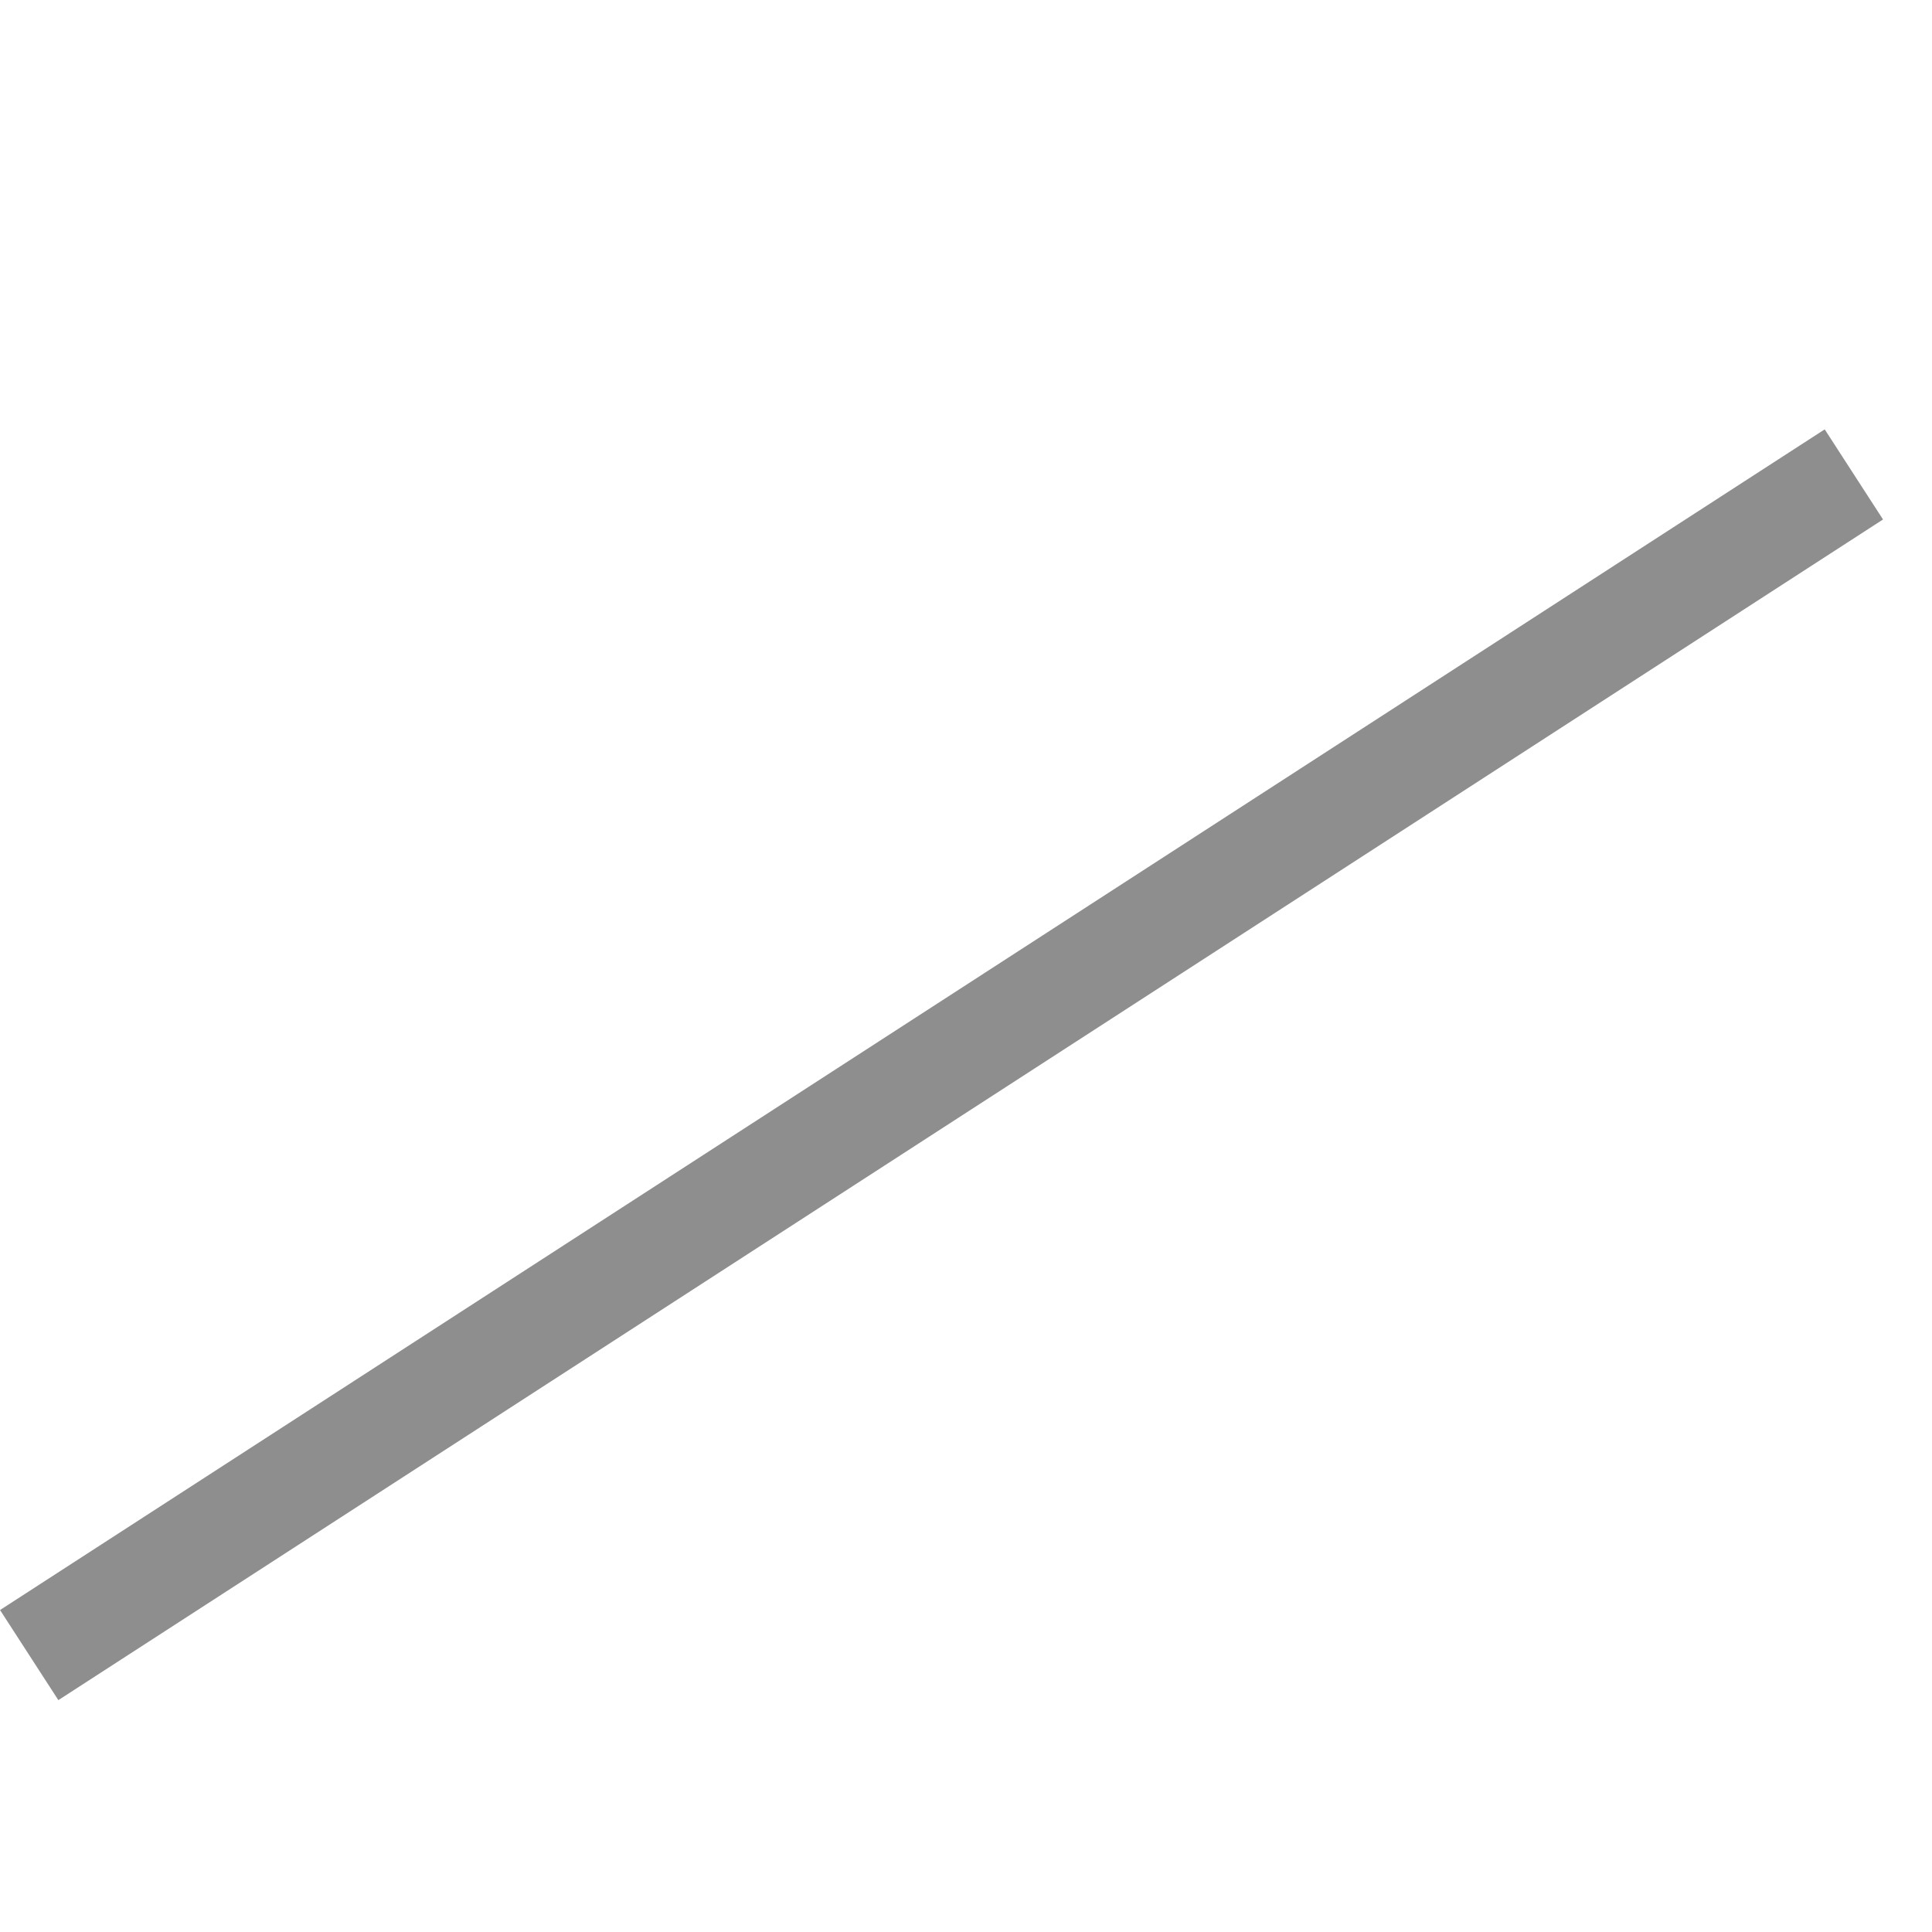 <svg width="18" height="18" viewBox="0 0 18 18" fill="none" xmlns="http://www.w3.org/2000/svg">
<path d="M9 1.125C8.851 1.125 8.708 1.184 8.602 1.29C8.497 1.395 8.438 1.538 8.438 1.688V16.312C8.438 16.462 8.497 16.605 8.602 16.71C8.708 16.816 8.851 16.875 9 16.875C9.149 16.875 9.292 16.816 9.398 16.71C9.503 16.605 9.562 16.462 9.562 16.312V1.688C9.562 1.538 9.503 1.395 9.398 1.29C9.292 1.184 9.149 1.125 9 1.125ZM11.25 5.062C11.101 5.062 10.958 5.122 10.852 5.227C10.747 5.333 10.688 5.476 10.688 5.625V12.938C10.688 13.087 10.747 13.23 10.852 13.335C10.958 13.441 11.101 13.5 11.25 13.5C11.399 13.5 11.542 13.441 11.648 13.335C11.753 13.23 11.812 13.087 11.812 12.938V5.625C11.812 5.476 11.753 5.333 11.648 5.227C11.542 5.122 11.399 5.062 11.25 5.062ZM13.5 3.375C13.351 3.375 13.208 3.434 13.102 3.54C12.997 3.645 12.938 3.788 12.938 3.938V14.625C12.938 14.774 12.997 14.917 13.102 15.023C13.208 15.128 13.351 15.188 13.5 15.188C13.649 15.188 13.792 15.128 13.898 15.023C14.003 14.917 14.062 14.774 14.062 14.625V3.938C14.062 3.788 14.003 3.645 13.898 3.54C13.792 3.434 13.649 3.375 13.5 3.375ZM15.75 6.75C15.601 6.75 15.458 6.809 15.352 6.915C15.247 7.02 15.188 7.163 15.188 7.312V11.25C15.188 11.399 15.247 11.542 15.352 11.648C15.458 11.753 15.601 11.812 15.75 11.812C15.899 11.812 16.042 11.753 16.148 11.648C16.253 11.542 16.312 11.399 16.312 11.25V7.312C16.312 7.163 16.253 7.02 16.148 6.915C16.042 6.809 15.899 6.75 15.75 6.75ZM6.75 5.062C6.601 5.062 6.458 5.122 6.352 5.227C6.247 5.333 6.188 5.476 6.188 5.625V12.938C6.188 13.087 6.247 13.23 6.352 13.335C6.458 13.441 6.601 13.5 6.75 13.5C6.899 13.5 7.042 13.441 7.148 13.335C7.253 13.23 7.312 13.087 7.312 12.938V5.625C7.312 5.476 7.253 5.333 7.148 5.227C7.042 5.122 6.899 5.062 6.75 5.062ZM4.5 3.375C4.351 3.375 4.208 3.434 4.102 3.54C3.997 3.645 3.938 3.788 3.938 3.938V14.625C3.938 14.774 3.997 14.917 4.102 15.023C4.208 15.128 4.351 15.188 4.5 15.188C4.649 15.188 4.792 15.128 4.898 15.023C5.003 14.917 5.062 14.774 5.062 14.625V3.938C5.062 3.788 5.003 3.645 4.898 3.54C4.792 3.434 4.649 3.375 4.5 3.375ZM2.25 6.75C2.101 6.75 1.958 6.809 1.852 6.915C1.747 7.02 1.688 7.163 1.688 7.312V11.25C1.688 11.399 1.747 11.542 1.852 11.648C1.958 11.753 2.101 11.812 2.25 11.812C2.399 11.812 2.542 11.753 2.648 11.648C2.753 11.542 2.812 11.399 2.812 11.25V7.312C2.812 7.163 2.753 7.02 2.648 6.915C2.542 6.809 2.399 6.75 2.25 6.75Z"/>
<g filter="url(#filter0_d_6_18)">
<line x1="17.272" y1="3.42" x2="0.272" y2="14.42" stroke="#8E8E8E"/>
</g>
<defs>
<filter id="filter0_d_6_18" x="0" y="3" width="17.543" height="12.84" filterUnits="userSpaceOnUse" color-interpolation-filters="sRGB">
<feFlood flood-opacity="0" result="BackgroundImageFix"/>
<feColorMatrix in="SourceAlpha" type="matrix" values="0 0 0 0 0 0 0 0 0 0 0 0 0 0 0 0 0 0 127 0" result="hardAlpha"/>
<feOffset dy="1"/>
<feComposite in2="hardAlpha" operator="out"/>
<feColorMatrix type="matrix" values="0 0 0 0 1 0 0 0 0 1 0 0 0 0 1 0 0 0 1 0"/>
<feBlend mode="normal" in2="BackgroundImageFix" result="effect1_dropShadow_6_18"/>
<feBlend mode="normal" in="SourceGraphic" in2="effect1_dropShadow_6_18" result="shape"/>
</filter>
</defs>
</svg>
